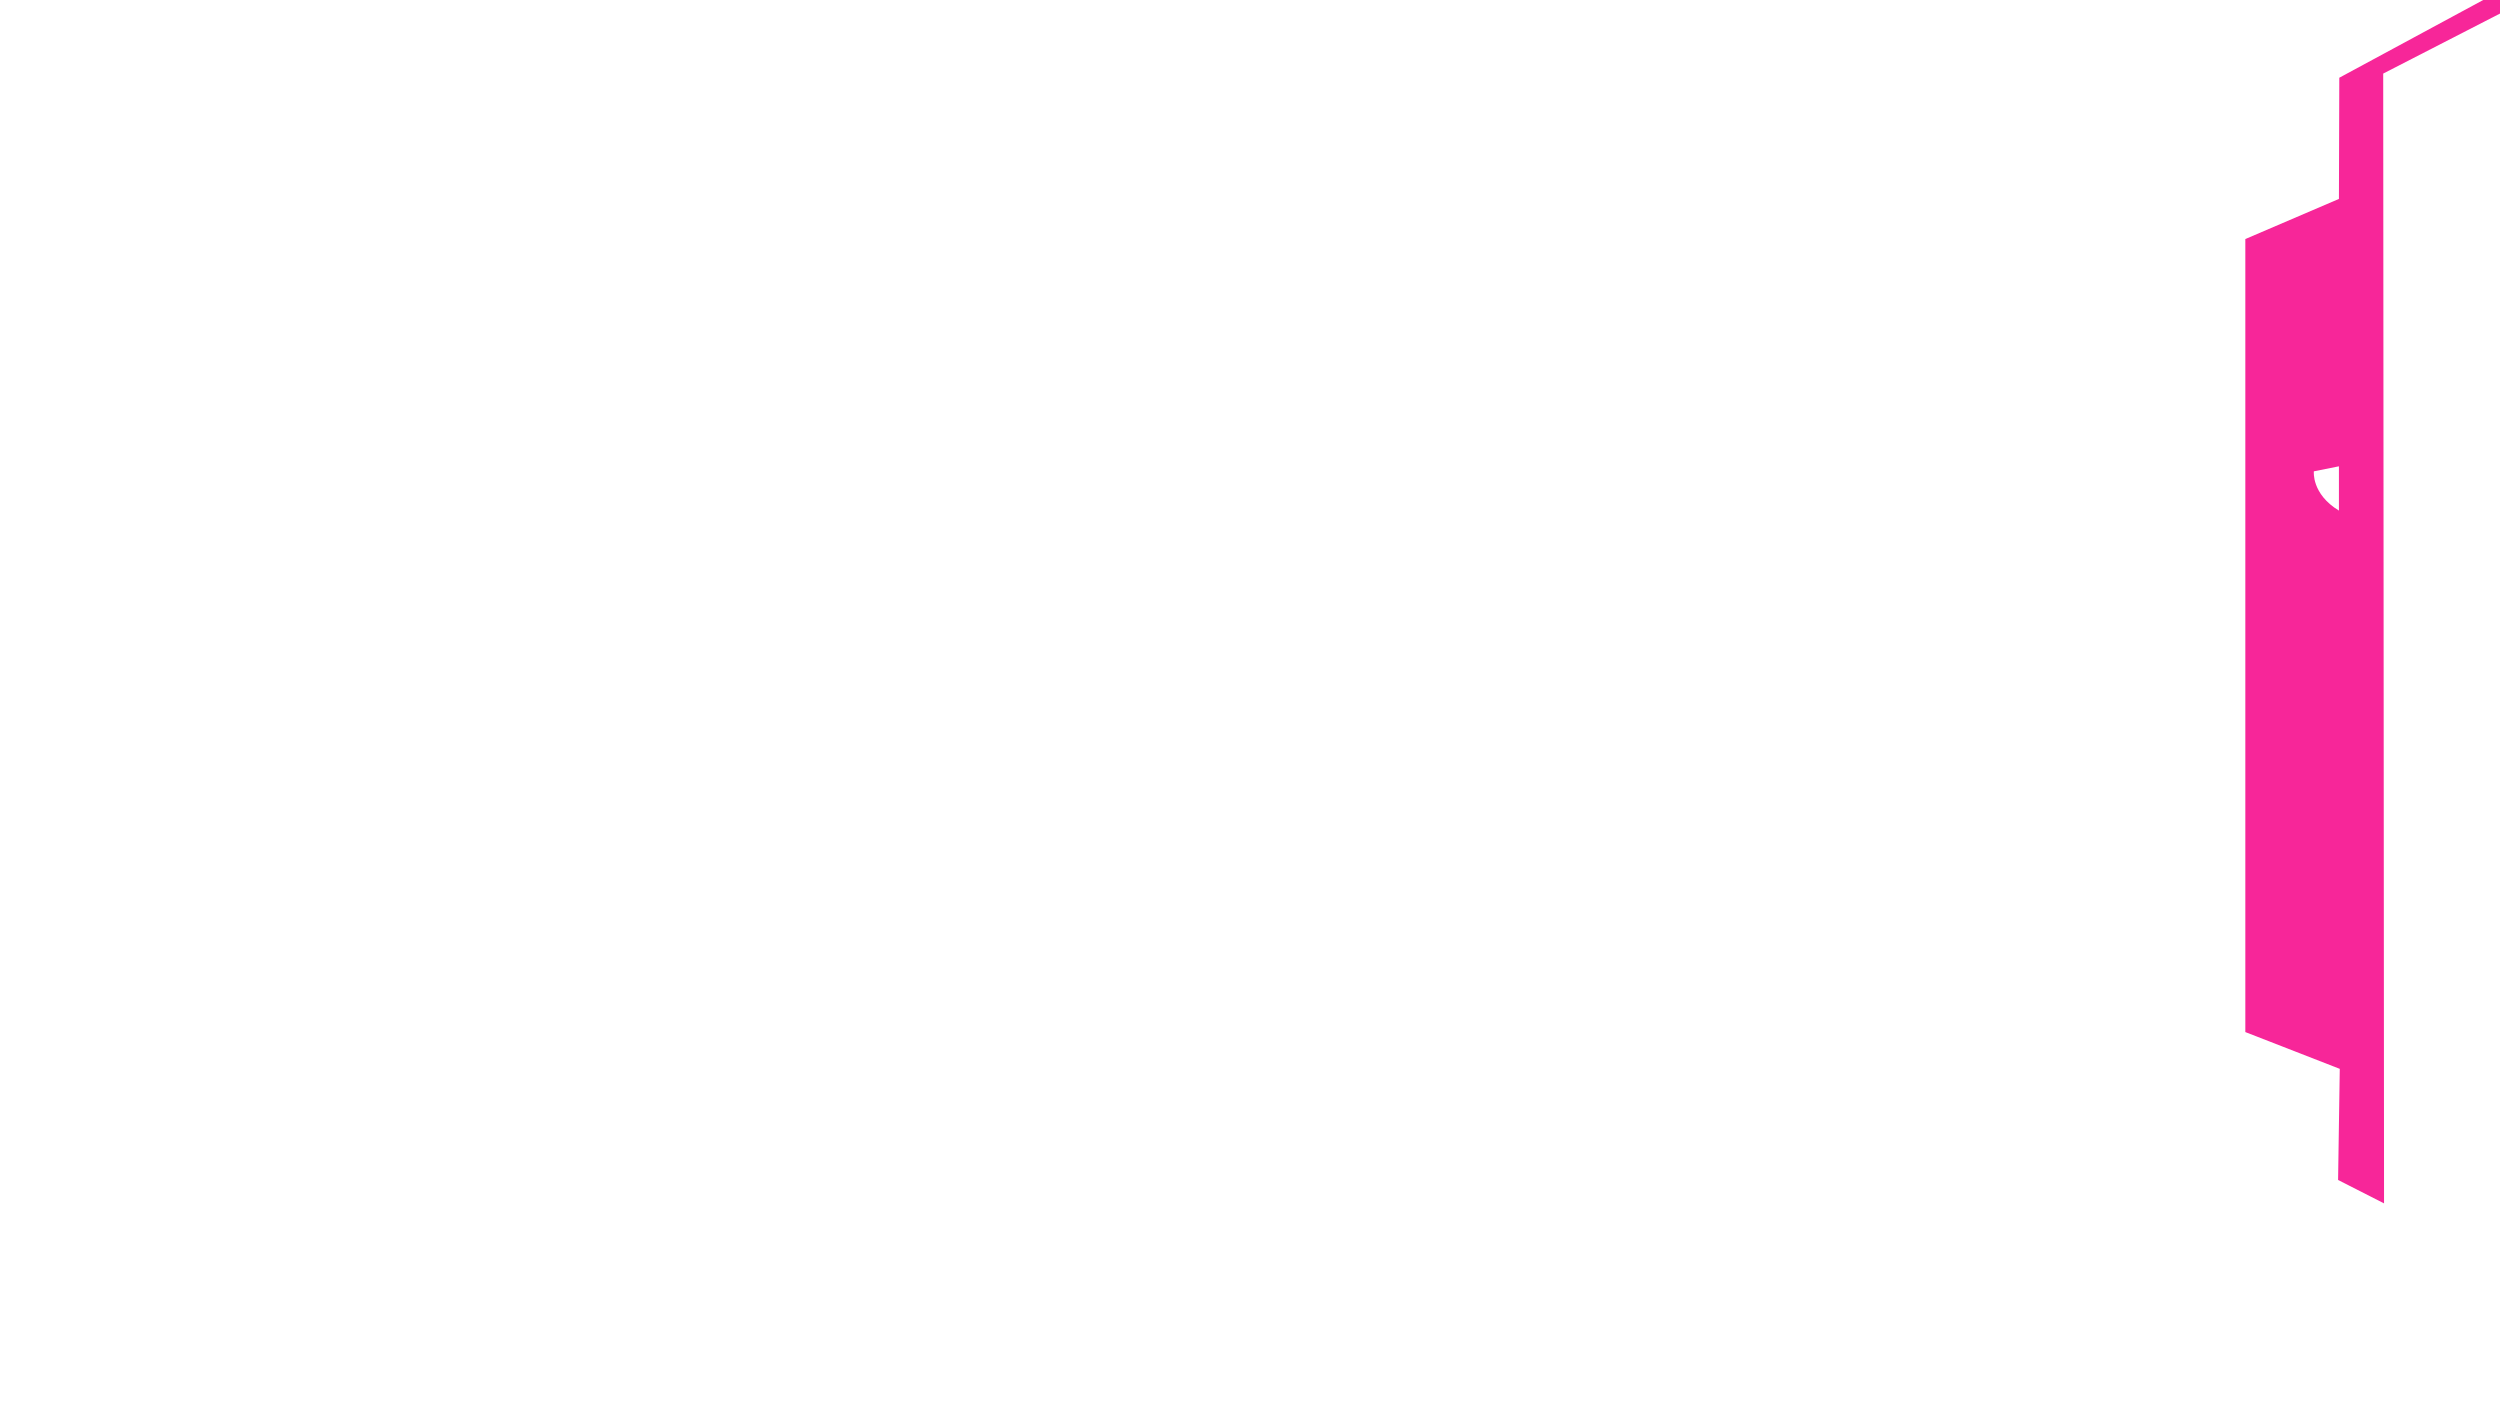 <?xml version="1.0" encoding="UTF-8"?>
<svg id="Layer_1" xmlns="http://www.w3.org/2000/svg" version="1.1" viewBox="0 0 1280 720">
  <!-- Generator: Adobe Illustrator 29.6.1, SVG Export Plug-In . SVG Version: 2.1.1 Build 9)  -->
  <defs>
    <style>
      .st0 {
        fill: #f72699;
      }
    </style>
  </defs>
  <g id="Layer_2">
    <path class="st0" d="M1281.82,6.01l-.86-8.56-6.42.86-76.82,41.49-.19,62.05-47.92,20.54v406.03l48.35,18.83-.86,56.9,23.53,11.98-.43-578.46,61.61-31.66h.01ZM1197.53,261.43c-14.12-8.56-12.84-20.11-12.84-20.11l12.84-2.57v22.68Z"/>
  </g>
</svg>